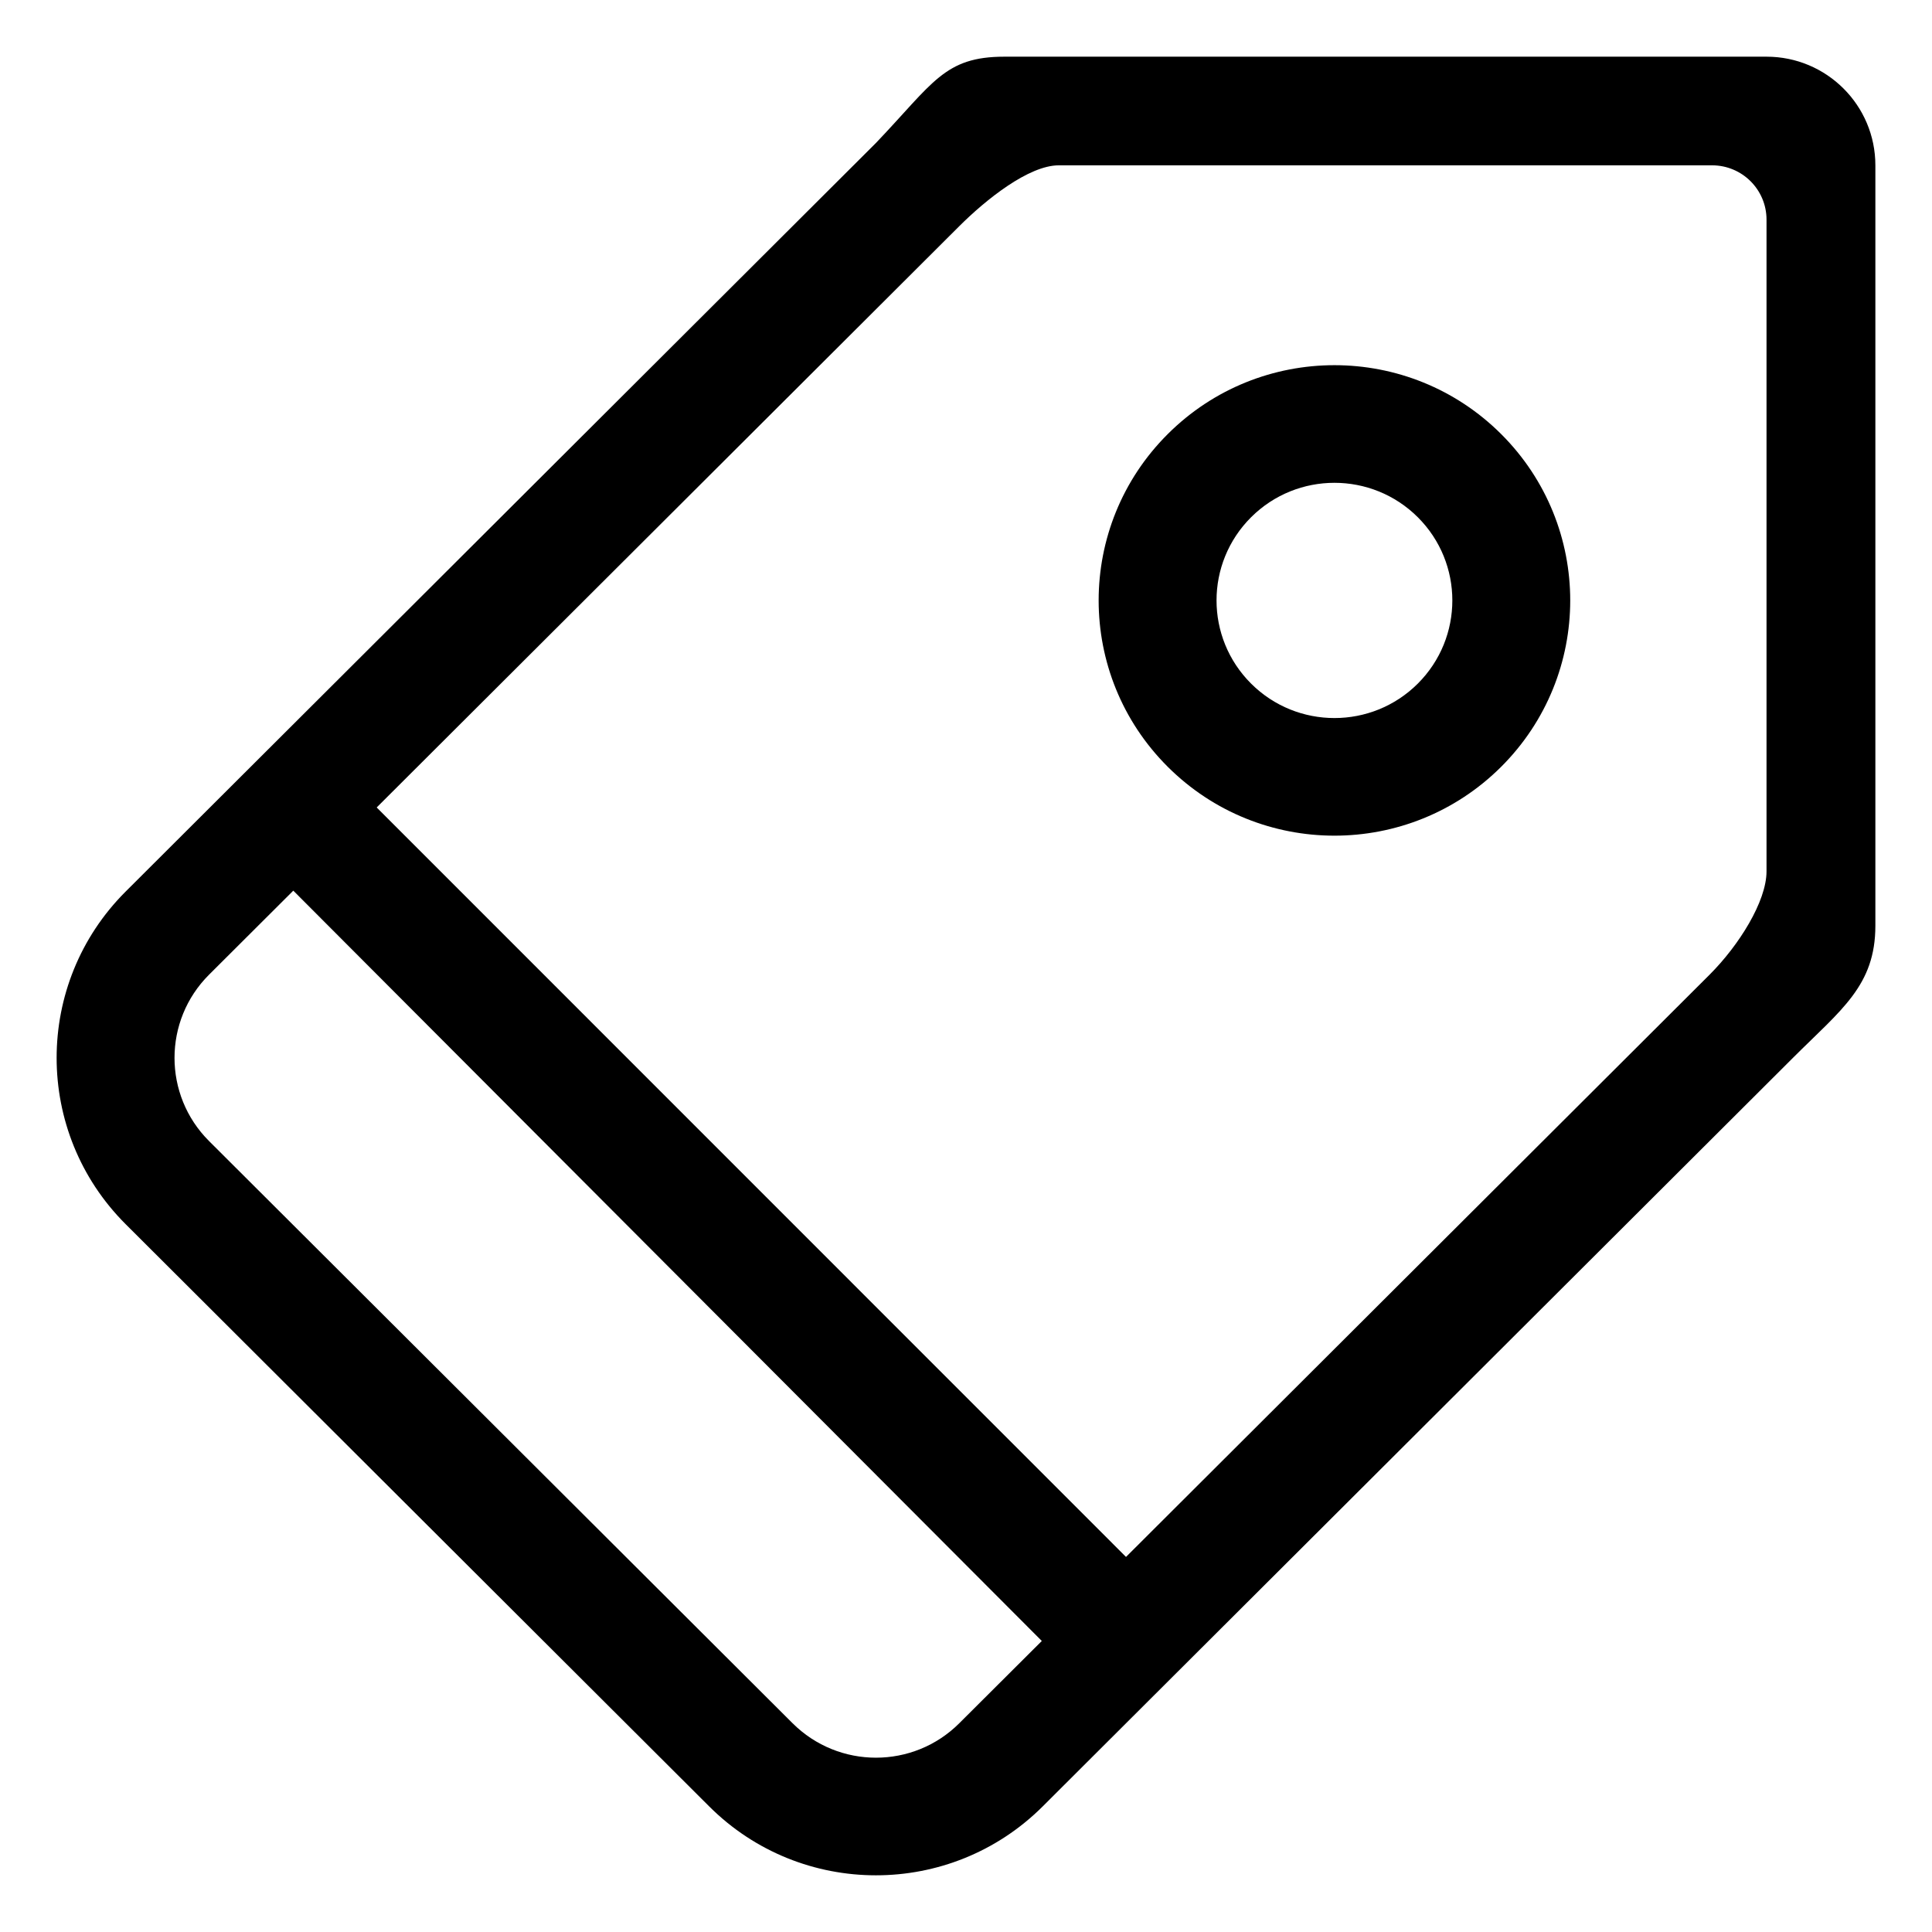 <?xml version="1.0" standalone="no"?><!DOCTYPE svg PUBLIC "-//W3C//DTD SVG 1.1//EN" "http://www.w3.org/Graphics/SVG/1.1/DTD/svg11.dtd"><svg class="icon" width="32px" height="32.00px" viewBox="0 0 1024 1024" version="1.1" xmlns="http://www.w3.org/2000/svg"><path fill="#000000" d="M950.294 560.689l-397.647 396.751c-48.821 48.686-127.956 48.686-176.754 0L66.613 648.853c-48.798-48.686-48.798-127.641 0-176.329l397.647-396.739c30.381-31.804 36.207-45.741 68.09-45.741h403.942c31.861 0 57.694 25.777 57.694 57.581v403.013c0 31.805-18.104 44.509-43.691 70.05z m-839.498 44.093l309.281 308.565c24.421 24.354 63.988 24.354 88.365 0l43.735-43.6-396.727-397.681-44.654 44.541c-24.399 24.343-24.399 63.822 0 88.175zM936.291 116.406c0-15.897-12.927-28.779-28.857-28.779H561.184c-15.93 0-38.559 18.092-52.742 32.241L199.655 427.972l397.153 397.232 309.304-308.597c15.549-15.527 30.179-38.85 30.179-54.758V116.406zM618.922 406.407c-48.821-48.697-48.821-127.642 0-176.329 48.799-48.697 127.911-48.697 176.732 0 48.798 48.687 48.798 127.631 0 176.329-48.821 48.687-127.933 48.687-176.732 0z m132.549-132.257c-24.4-24.332-63.967-24.332-88.367 0-24.421 24.355-24.421 63.821 0 88.175 24.4 24.343 63.967 24.343 88.367 0 24.4-24.355 24.4-63.821 0-88.175z" /></svg>